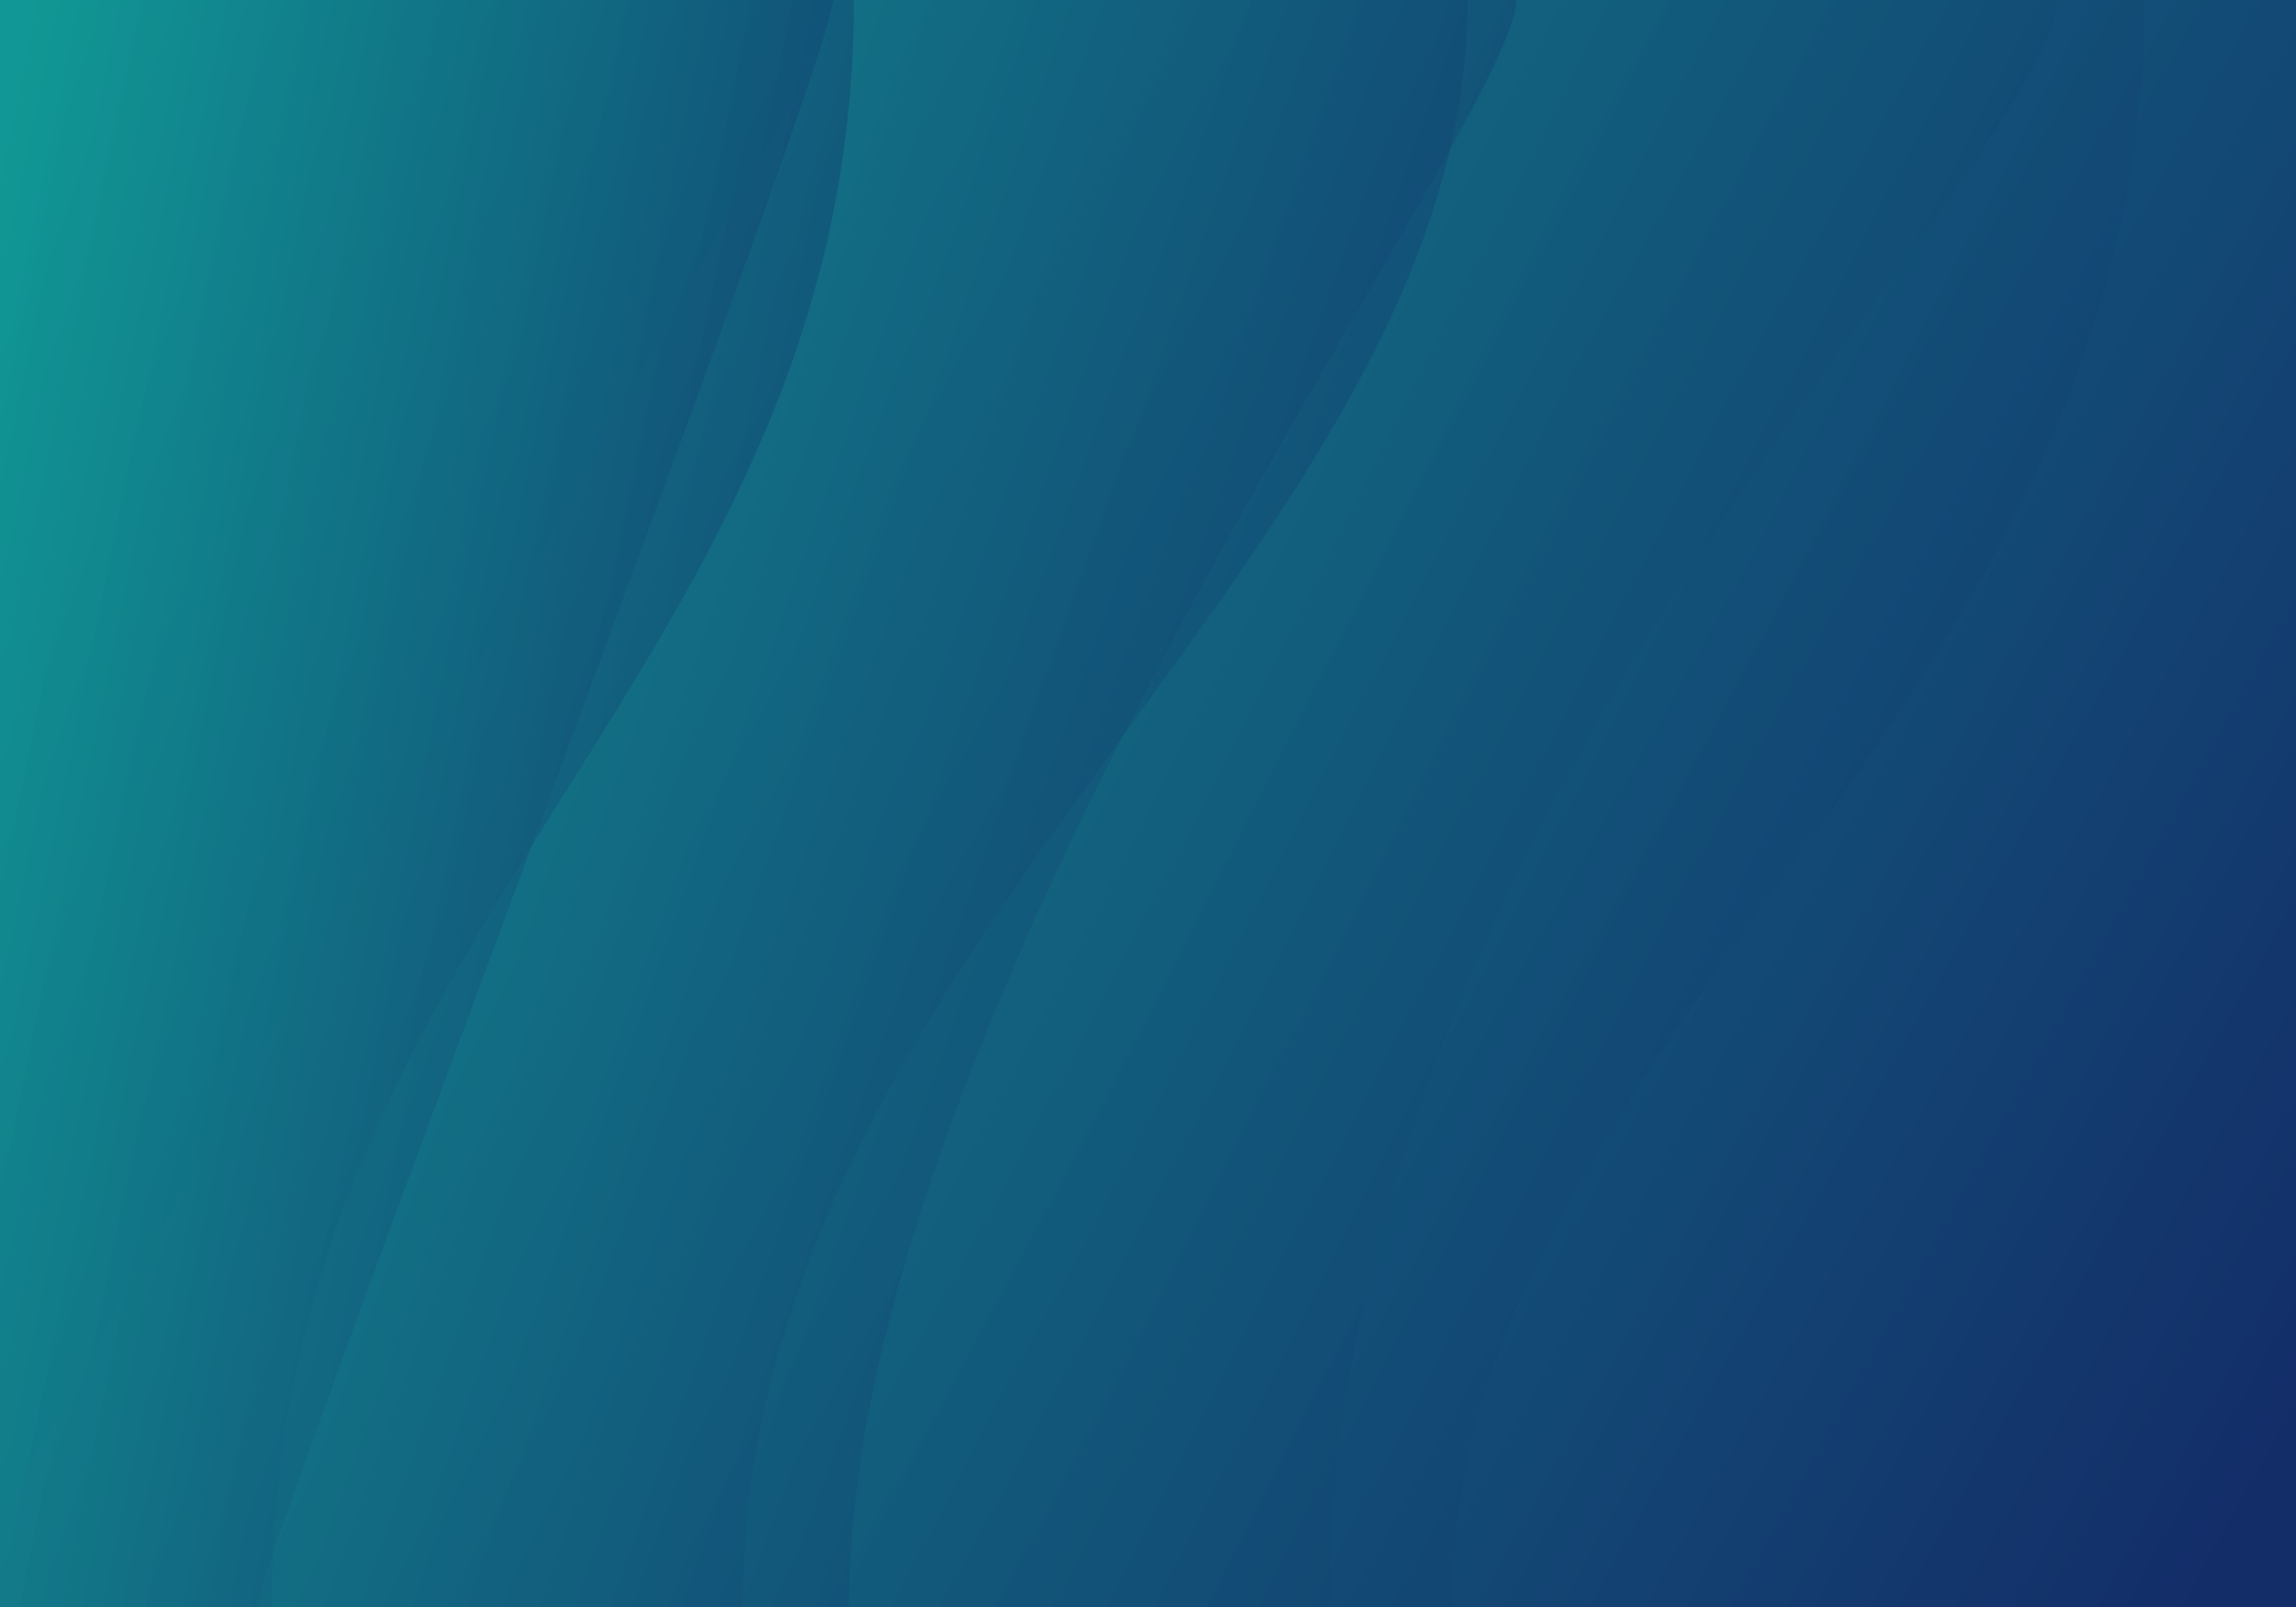 <svg xmlns="http://www.w3.org/2000/svg" viewBox="0 0 500 350" preserveAspectRatio="xMidYMid" width="500" height="350" style="shape-rendering: auto; display: block; background: rgb(255, 255, 255);" xmlns:xlink="http://www.w3.org/1999/xlink">
  <g>
    <linearGradient id="ldbk-9ixksnb3m7" x1="-0.06" y1="0.28" x2="1.06" y2="0.72">
      <stop stop-color="#119795FF" offset="0"></stop>
      <stop stop-color="#132D69FF" offset="1"></stop>
    </linearGradient>
    <rect x="0" y="0" width="500" height="350" fill="url(#ldbk-9ixksnb3m7)"></rect>
    <path d="M0 0L447.81 0 C447.81 35.01 289.59 176.61 289.59 350 L0 350 Z" fill="url(#ldbk-9ixksnb3m7)" fill-opacity="0.5">
      <animate attributeName="d" repeatCount="indefinite" dur="6.667s" keyTimes="0.00;0.33;0.67;1.00" values="M0 0L447.81 0 C447.81 35.01 289.59 176.61 289.59 350 L0 350 Z;M0 0L442.39 0 C442.39 166.90 302.71 229.61 302.71 350 L0 350 Z;M0 0L425.06 0 C425.06 81.40 298.81 283.17 298.81 350 L0 350 Z;M0 0L447.81 0 C447.81 35.01 289.59 176.61 289.59 350 L0 350 Z" keySplines="0.5 0 0.5 1;0.5 0 0.5 1;0.5 0 0.5 1" calcMode="spline"></animate>
    </path>
    <path d="M0 0L467.01 0 C467.01 154.70 316.21 226.68 316.21 350 L0 350 Z" fill="url(#ldbk-9ixksnb3m7)" fill-opacity="0.5">
      <animate attributeName="d" repeatCount="indefinite" dur="6.667s" keyTimes="0.00;0.25;0.50;0.75;1.00" values="M0 0L467.01 0 C467.01 154.70 316.21 226.68 316.21 350 L0 350 Z;M0 0L466.11 0 C466.11 33.54 302.65 344.14 302.65 350 L0 350 Z;M0 0L458.55 0 C458.55 115.12 310.28 246.79 310.28 350 L0 350 Z;M0 0L436.13 0 C436.13 161.26 308.31 228.85 308.31 350 L0 350 Z;M0 0L467.01 0 C467.01 154.70 316.21 226.68 316.21 350 L0 350 Z" keySplines="0.5 0 0.5 1;0.5 0 0.5 1;0.5 0 0.5 1;0.5 0 0.5 1" calcMode="spline"></animate>
    </path>
    <path d="M0 0L330.23 0 C330.23 25.97 184.88 218.26 184.88 350 L0 350 Z" fill="url(#ldbk-9ixksnb3m7)" fill-opacity="0.5">
      <animate attributeName="d" repeatCount="indefinite" dur="6.667s" keyTimes="0.00;0.50;1.00" values="M0 0L330.23 0 C330.23 25.97 184.88 218.26 184.88 350 L0 350 Z;M0 0L313.92 0 C313.92 173.58 190.91 212.99 190.91 350 L0 350 Z;M0 0L330.23 0 C330.23 25.97 184.88 218.26 184.88 350 L0 350 Z" keySplines="0.5 0 0.5 1;0.5 0 0.5 1" calcMode="spline"></animate>
    </path>
    <path d="M0 0L319.60 0 C319.60 119.59 161.76 205.40 161.76 350 L0 350 Z" fill="url(#ldbk-9ixksnb3m7)" fill-opacity="0.5">
      <animate attributeName="d" repeatCount="indefinite" dur="6.667s" keyTimes="0.00;0.33;0.67;1.00" values="M0 0L319.60 0 C319.60 119.59 161.76 205.40 161.76 350 L0 350 Z;M0 0L328.31 0 C328.31 63.40 185.98 300.81 185.98 350 L0 350 Z;M0 0L311.77 0 C311.77 163.62 174.84 233.74 174.84 350 L0 350 Z;M0 0L319.60 0 C319.60 119.59 161.76 205.40 161.76 350 L0 350 Z" keySplines="0.5 0 0.5 1;0.5 0 0.5 1;0.5 0 0.5 1" calcMode="spline"></animate>
    </path>
    <path d="M0 0L181.42 0 C181.42 13.05 55.89 340.99 55.89 350 L0 350 Z" fill="url(#ldbk-9ixksnb3m7)" fill-opacity="0.5">
      <animate attributeName="d" repeatCount="indefinite" dur="6.667s" keyTimes="0.00;0.50;1.00" values="M0 0L181.42 0 C181.42 13.05 55.89 340.99 55.89 350 L0 350 Z;M0 0L189.98 0 C189.98 123.25 44.28 228.87 44.28 350 L0 350 Z;M0 0L181.42 0 C181.42 13.05 55.89 340.99 55.89 350 L0 350 Z" keySplines="0.5 0 0.5 1;0.5 0 0.5 1" calcMode="spline"></animate>
    </path>
    <path d="M0 0L185.96 0 C185.96 145.86 59.23 199.75 59.23 350 L0 350 Z" fill="url(#ldbk-9ixksnb3m7)" fill-opacity="0.5">
      <animate attributeName="d" repeatCount="indefinite" dur="6.667s" keyTimes="0.00;0.25;0.50;0.75;1.00" values="M0 0L185.96 0 C185.96 145.86 59.23 199.75 59.23 350 L0 350 Z;M0 0L183.82 0 C183.82 146.65 49.54 273.07 49.54 350 L0 350 Z;M0 0L193.83 0 C193.83 41.38 59.01 195.28 59.01 350 L0 350 Z;M0 0L216.17 0 C216.17 7.95 51.65 286.38 51.65 350 L0 350 Z;M0 0L185.96 0 C185.96 145.86 59.23 199.75 59.23 350 L0 350 Z" keySplines="0.5 0 0.5 1;0.5 0 0.5 1;0.5 0 0.5 1;0.5 0 0.5 1" calcMode="spline"></animate>
    </path>
    <g></g>
  </g><!-- [ldio] generated by https://loading.io -->
</svg>